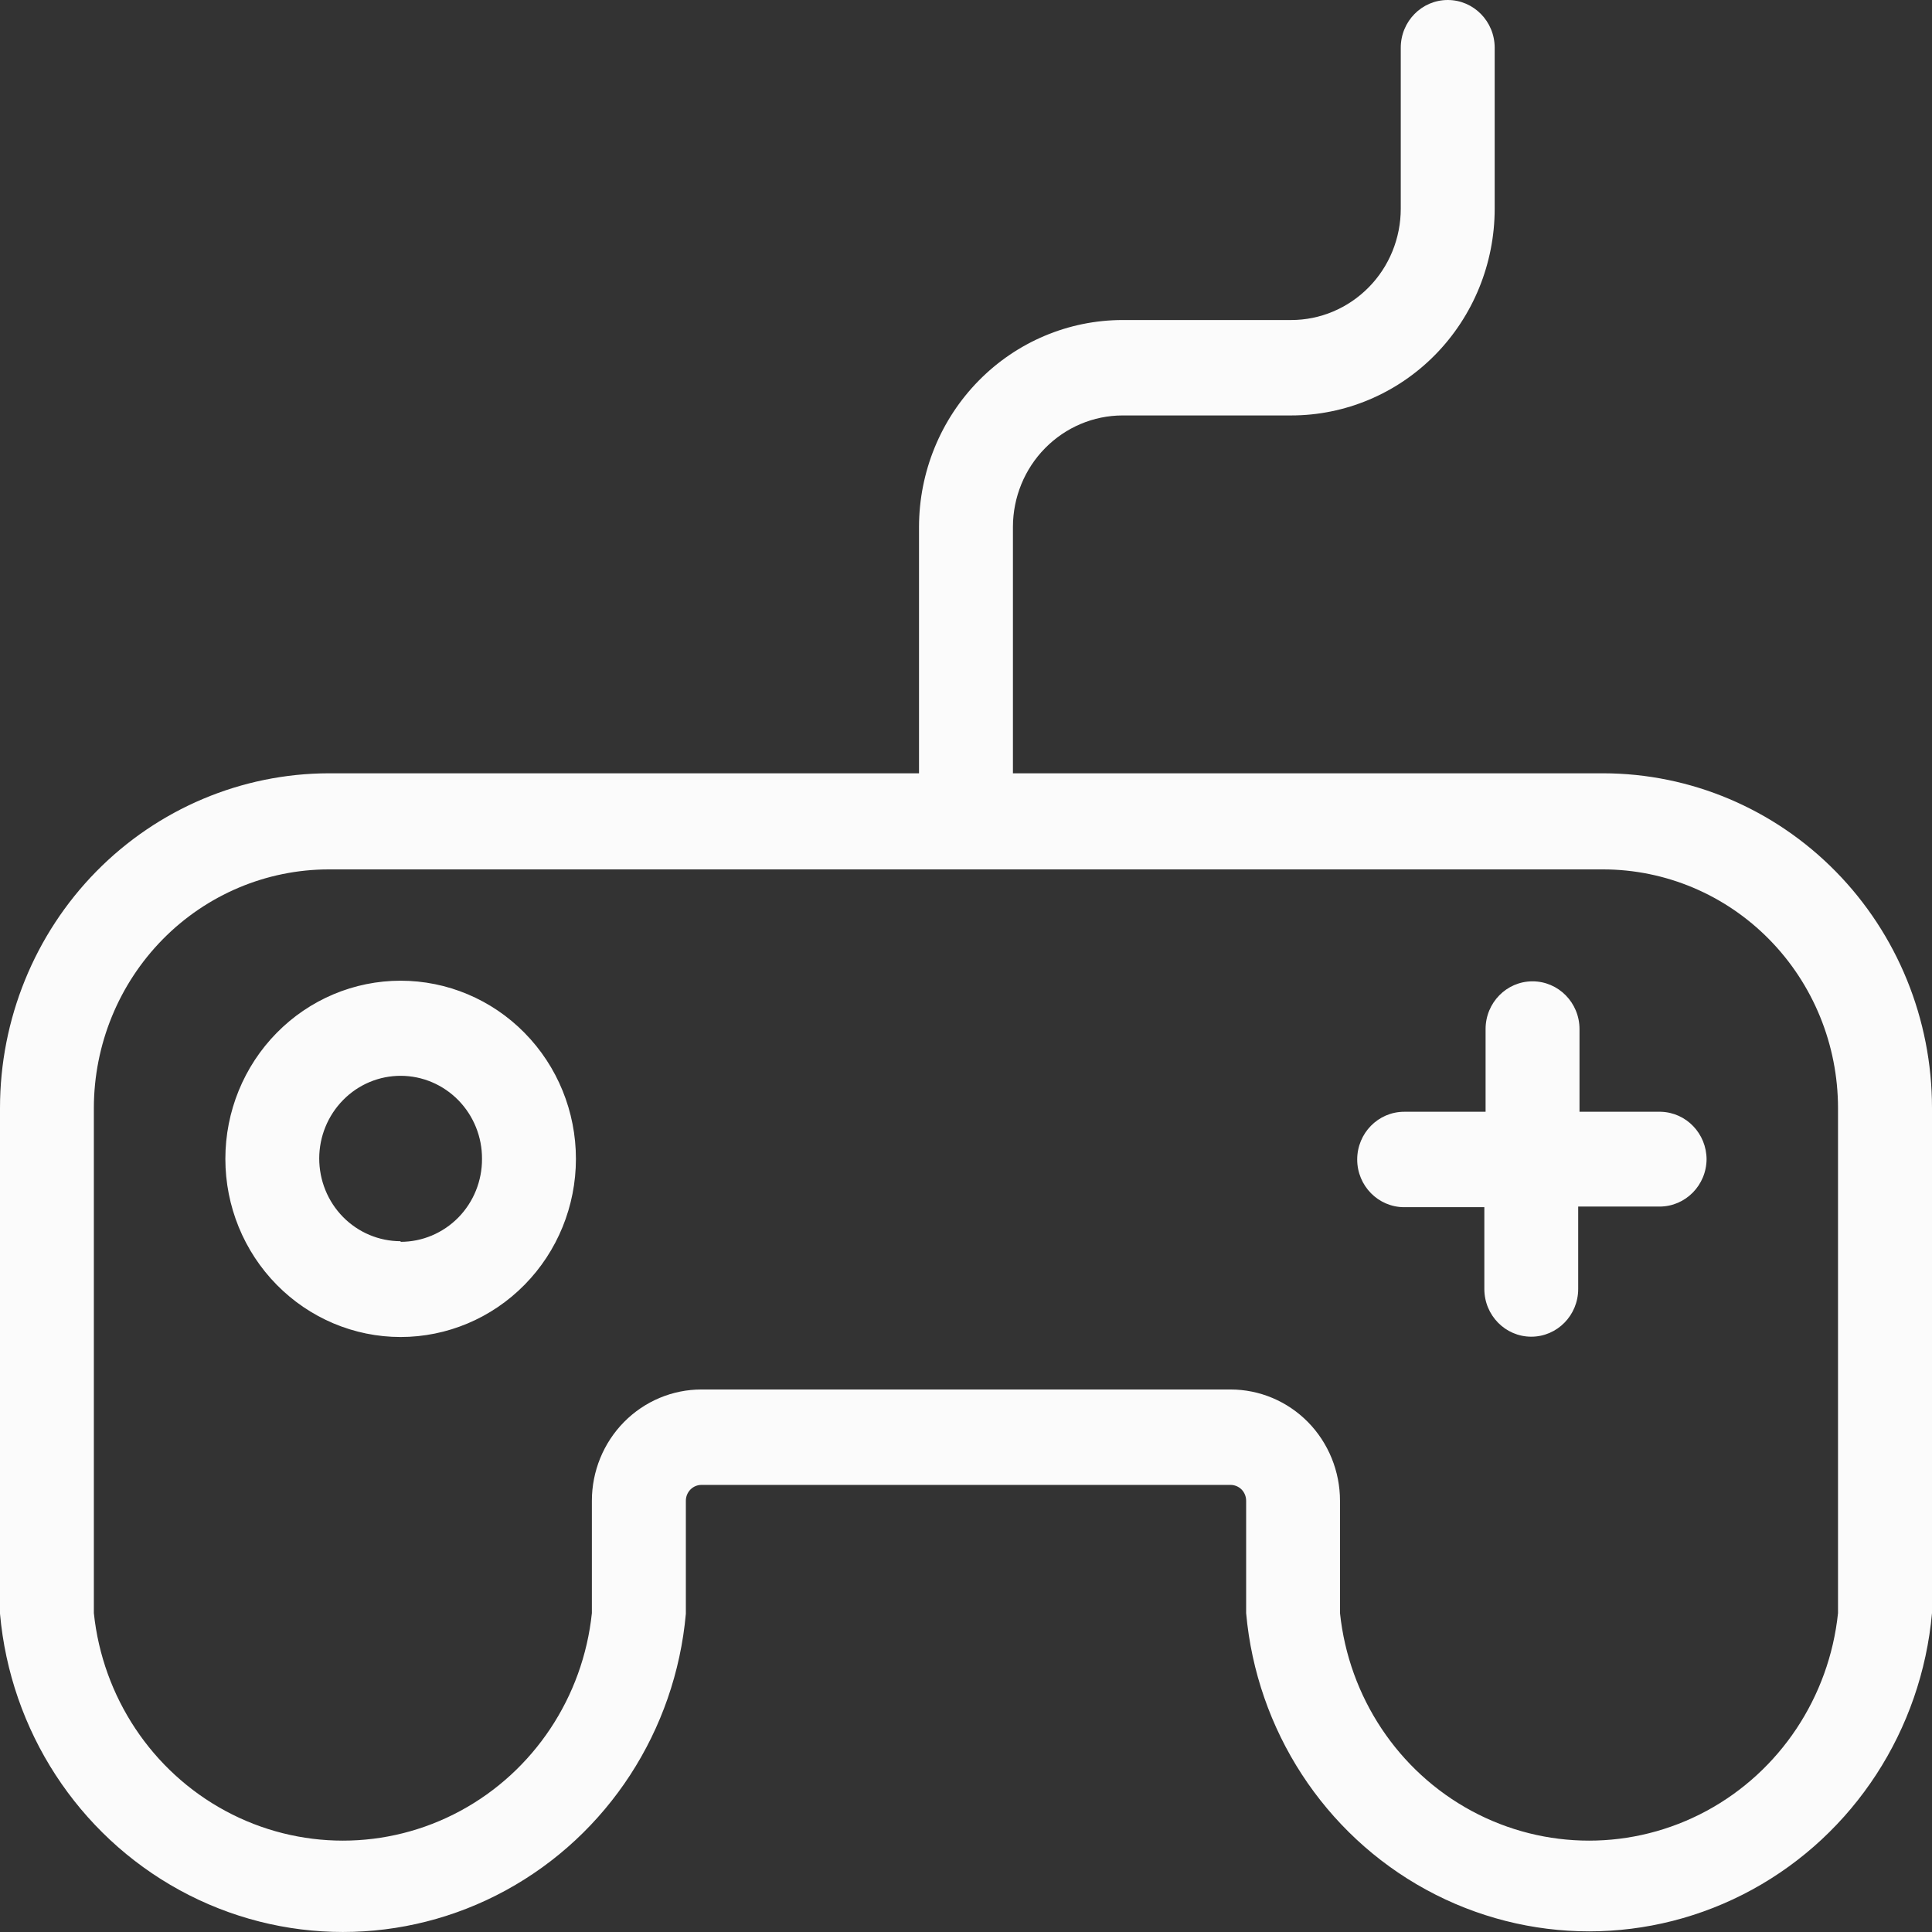 <svg width="31" height="31" viewBox="0 0 31 31" fill="none" xmlns="http://www.w3.org/2000/svg">
<rect x="0" y="0" width="31" height="31" fill="#333333" stroke="none"/>
<path d="M25.725 12.408H16.253V8.452C16.254 7.979 16.44 7.525 16.769 7.191C17.099 6.856 17.545 6.667 18.011 6.666H20.718C21.584 6.666 22.415 6.316 23.027 5.694C23.639 5.072 23.983 4.228 23.983 3.348V0.766C23.983 0.343 23.645 0 23.23 0C22.813 0 22.476 0.343 22.476 0.766V3.348C22.476 3.822 22.291 4.277 21.961 4.611C21.631 4.946 21.184 5.135 20.718 5.135H18.011C17.145 5.136 16.316 5.486 15.704 6.108C15.092 6.73 14.748 7.573 14.746 8.452V12.408H5.274C3.874 12.411 2.533 12.978 1.544 13.984C0.555 14.991 0 16.355 0 17.778V25.893C0.167 27.77 1.251 29.437 2.885 30.33C4.519 31.223 6.485 31.223 8.119 30.33C9.753 29.437 10.837 27.77 11.005 25.893V24.081C11.005 23.94 11.117 23.826 11.256 23.826H19.744C19.811 23.826 19.875 23.853 19.922 23.9C19.969 23.948 19.995 24.013 19.995 24.081V25.883C20.163 27.76 21.247 29.427 22.881 30.32C24.515 31.213 26.481 31.213 28.115 30.32C29.749 29.427 30.832 27.76 31 25.883V17.777C31 16.355 30.445 14.991 29.456 13.984C28.467 12.977 27.126 12.41 25.726 12.408L25.725 12.408ZM29.492 25.883C29.351 27.231 28.56 28.421 27.382 29.057C26.203 29.693 24.791 29.693 23.612 29.057C22.434 28.421 21.643 27.231 21.501 25.883V24.081C21.501 23.608 21.316 23.153 20.987 22.818C20.657 22.483 20.21 22.295 19.744 22.295H11.255C10.789 22.295 10.342 22.483 10.012 22.818C9.682 23.153 9.497 23.608 9.497 24.081V25.883C9.356 27.231 8.565 28.421 7.386 29.057C6.208 29.693 4.795 29.693 3.617 29.057C2.438 28.421 1.647 27.231 1.506 25.883V17.778C1.507 16.763 1.905 15.79 2.611 15.072C3.317 14.355 4.274 13.951 5.273 13.95H25.725C26.724 13.951 27.681 14.355 28.387 15.072C29.094 15.79 29.491 16.763 29.492 17.778L29.492 25.883ZM6.428 15.736C5.682 15.736 4.967 16.037 4.44 16.573C3.912 17.109 3.616 17.836 3.616 18.594C3.616 19.352 3.912 20.079 4.44 20.615C4.967 21.151 5.682 21.453 6.428 21.453C7.174 21.453 7.89 21.151 8.417 20.615C8.945 20.079 9.241 19.352 9.241 18.594C9.241 17.836 8.945 17.109 8.417 16.573C7.89 16.037 7.174 15.736 6.428 15.736ZM6.428 19.916C6.082 19.916 5.749 19.776 5.504 19.527C5.259 19.278 5.122 18.94 5.122 18.587C5.123 18.235 5.261 17.898 5.507 17.649C5.752 17.4 6.085 17.261 6.432 17.262C6.778 17.263 7.11 17.404 7.355 17.654C7.599 17.904 7.736 18.242 7.734 18.594C7.736 18.947 7.599 19.286 7.354 19.536C7.108 19.786 6.775 19.926 6.428 19.926L6.428 19.916ZM27.383 18.594H27.383C27.383 19.017 27.045 19.36 26.629 19.36H25.323V20.682C25.323 21.105 24.986 21.448 24.57 21.448C24.154 21.448 23.817 21.105 23.817 20.682V19.37H22.531C22.115 19.37 21.777 19.027 21.777 18.605C21.777 18.182 22.115 17.839 22.531 17.839H23.837V16.512C23.837 16.089 24.174 15.746 24.59 15.746C25.006 15.746 25.344 16.089 25.344 16.512V17.839H26.649C27.058 17.85 27.383 18.19 27.383 18.605L27.383 18.594Z" fill="#FBFBFB"/>
</svg>
